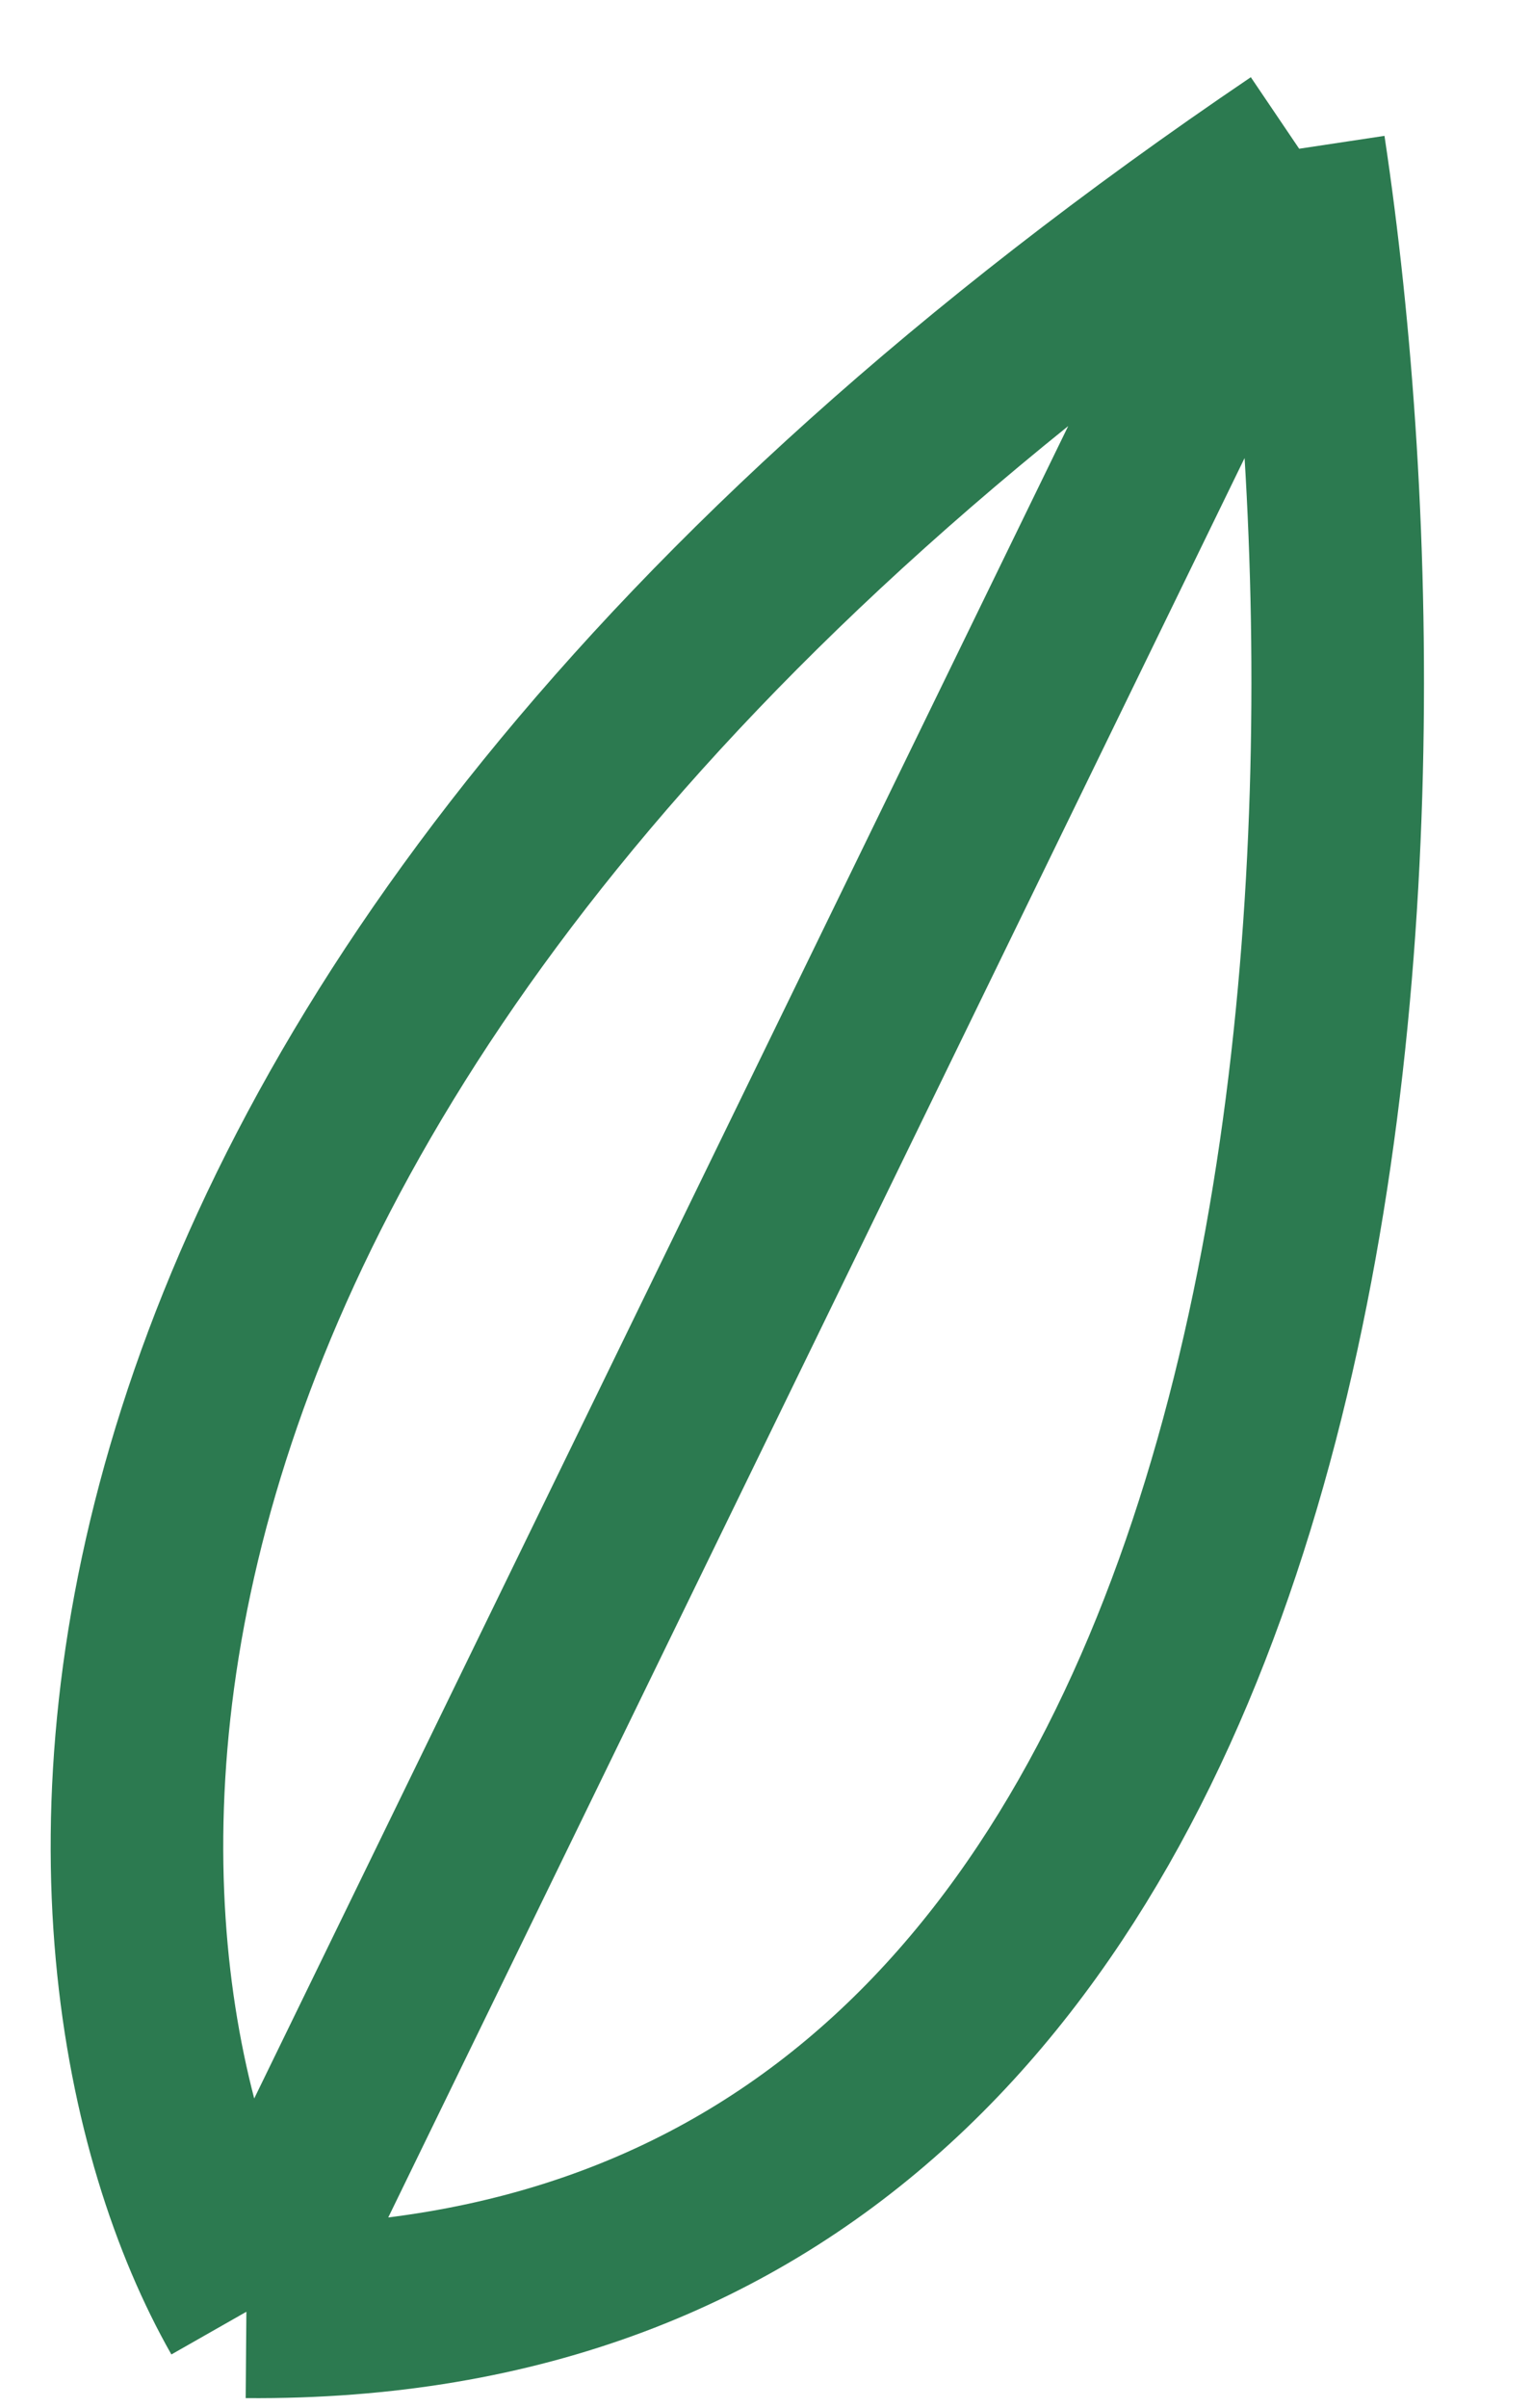 <svg width="14" height="22" viewBox="0 0 14 22" fill="none" xmlns="http://www.w3.org/2000/svg">
<path d="M2.253 21.123C0.438 17.933 -0.178 9.515 11.88 1.359M2.253 21.123C12.351 21.205 12.878 7.981 11.88 1.359M2.253 21.123L11.88 1.359" stroke="#2C7A50" stroke-width="1.578"/>
</svg>
